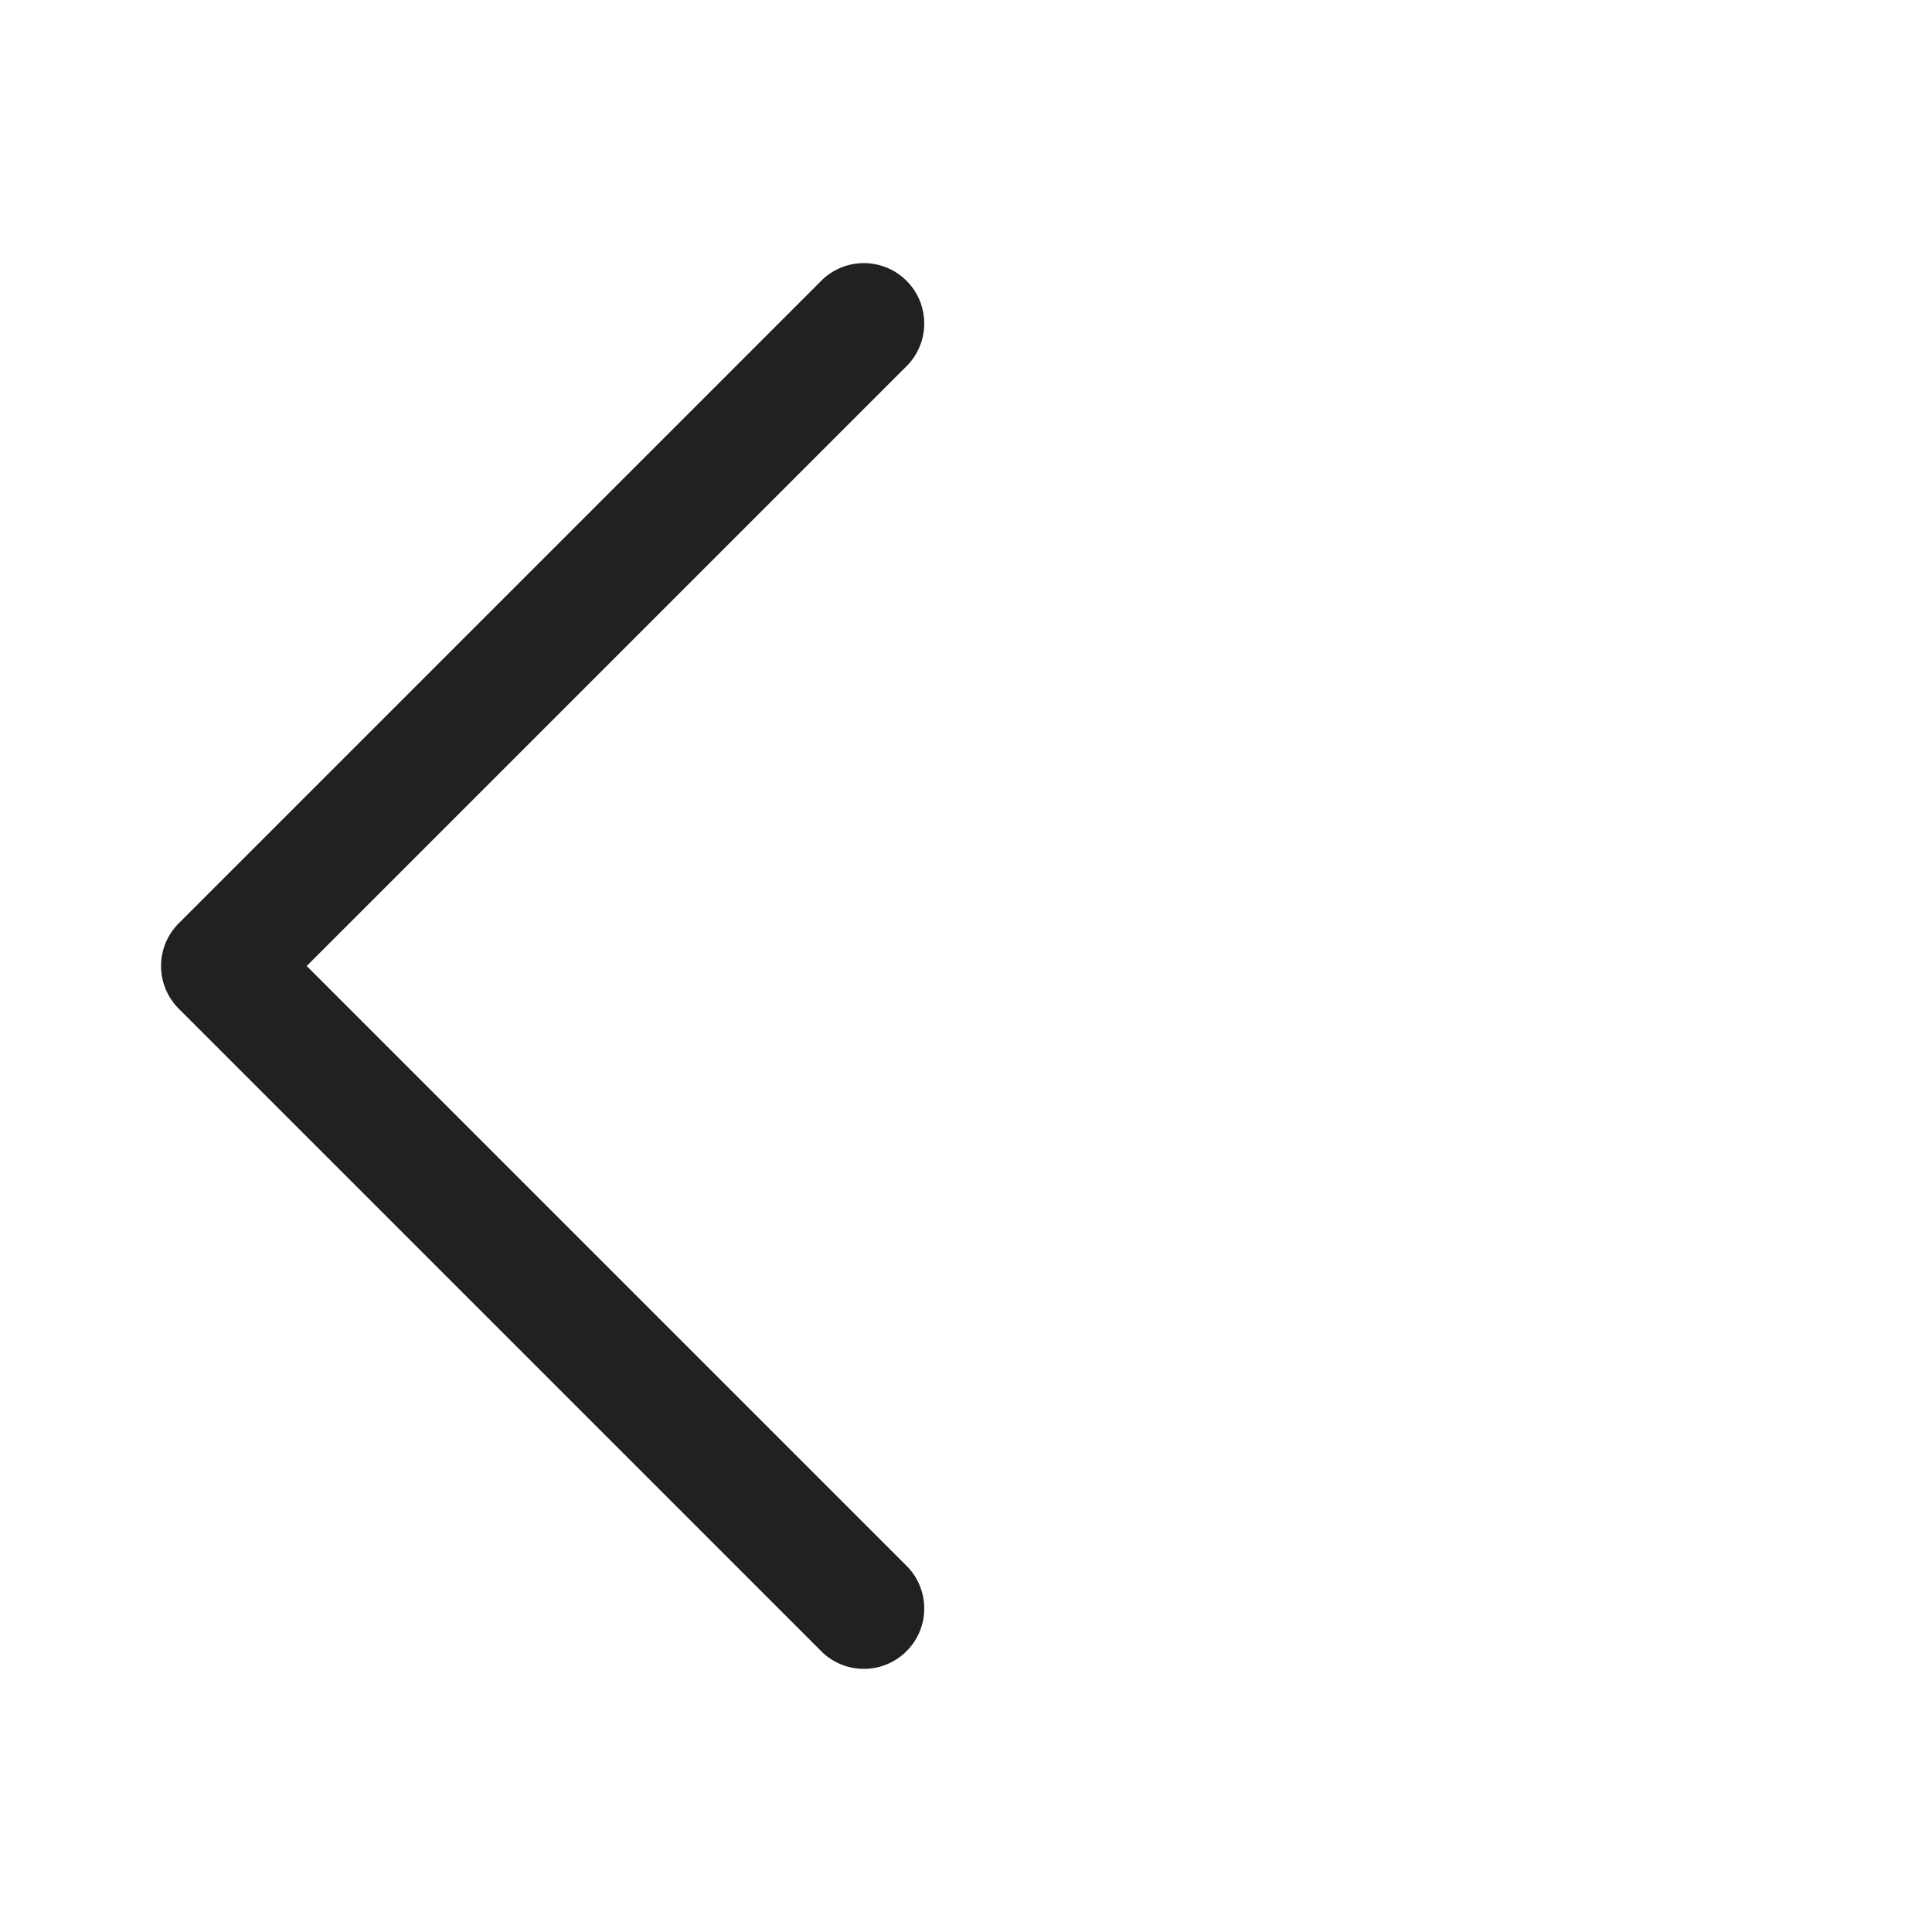 <svg width="24" height="24" viewBox="0 0 24 24" xmlns="http://www.w3.org/2000/svg" xmlns:xlink="http://www.w3.org/1999/xlink"><g id="Icons/24px/Back" stroke="none" stroke-width="1" fill="none" fill-rule="evenodd"><path d="M3.81 12l7.47 7.47a.75.75 0 0 1-1.06 1.06l-8-8a.75.75 0 0 1 0-1.06l8-8a.75.75 0 0 1 1.06 1.06L3.81 12z" id="Path" fill="#212121" fill-rule="nonzero"/></g></svg>